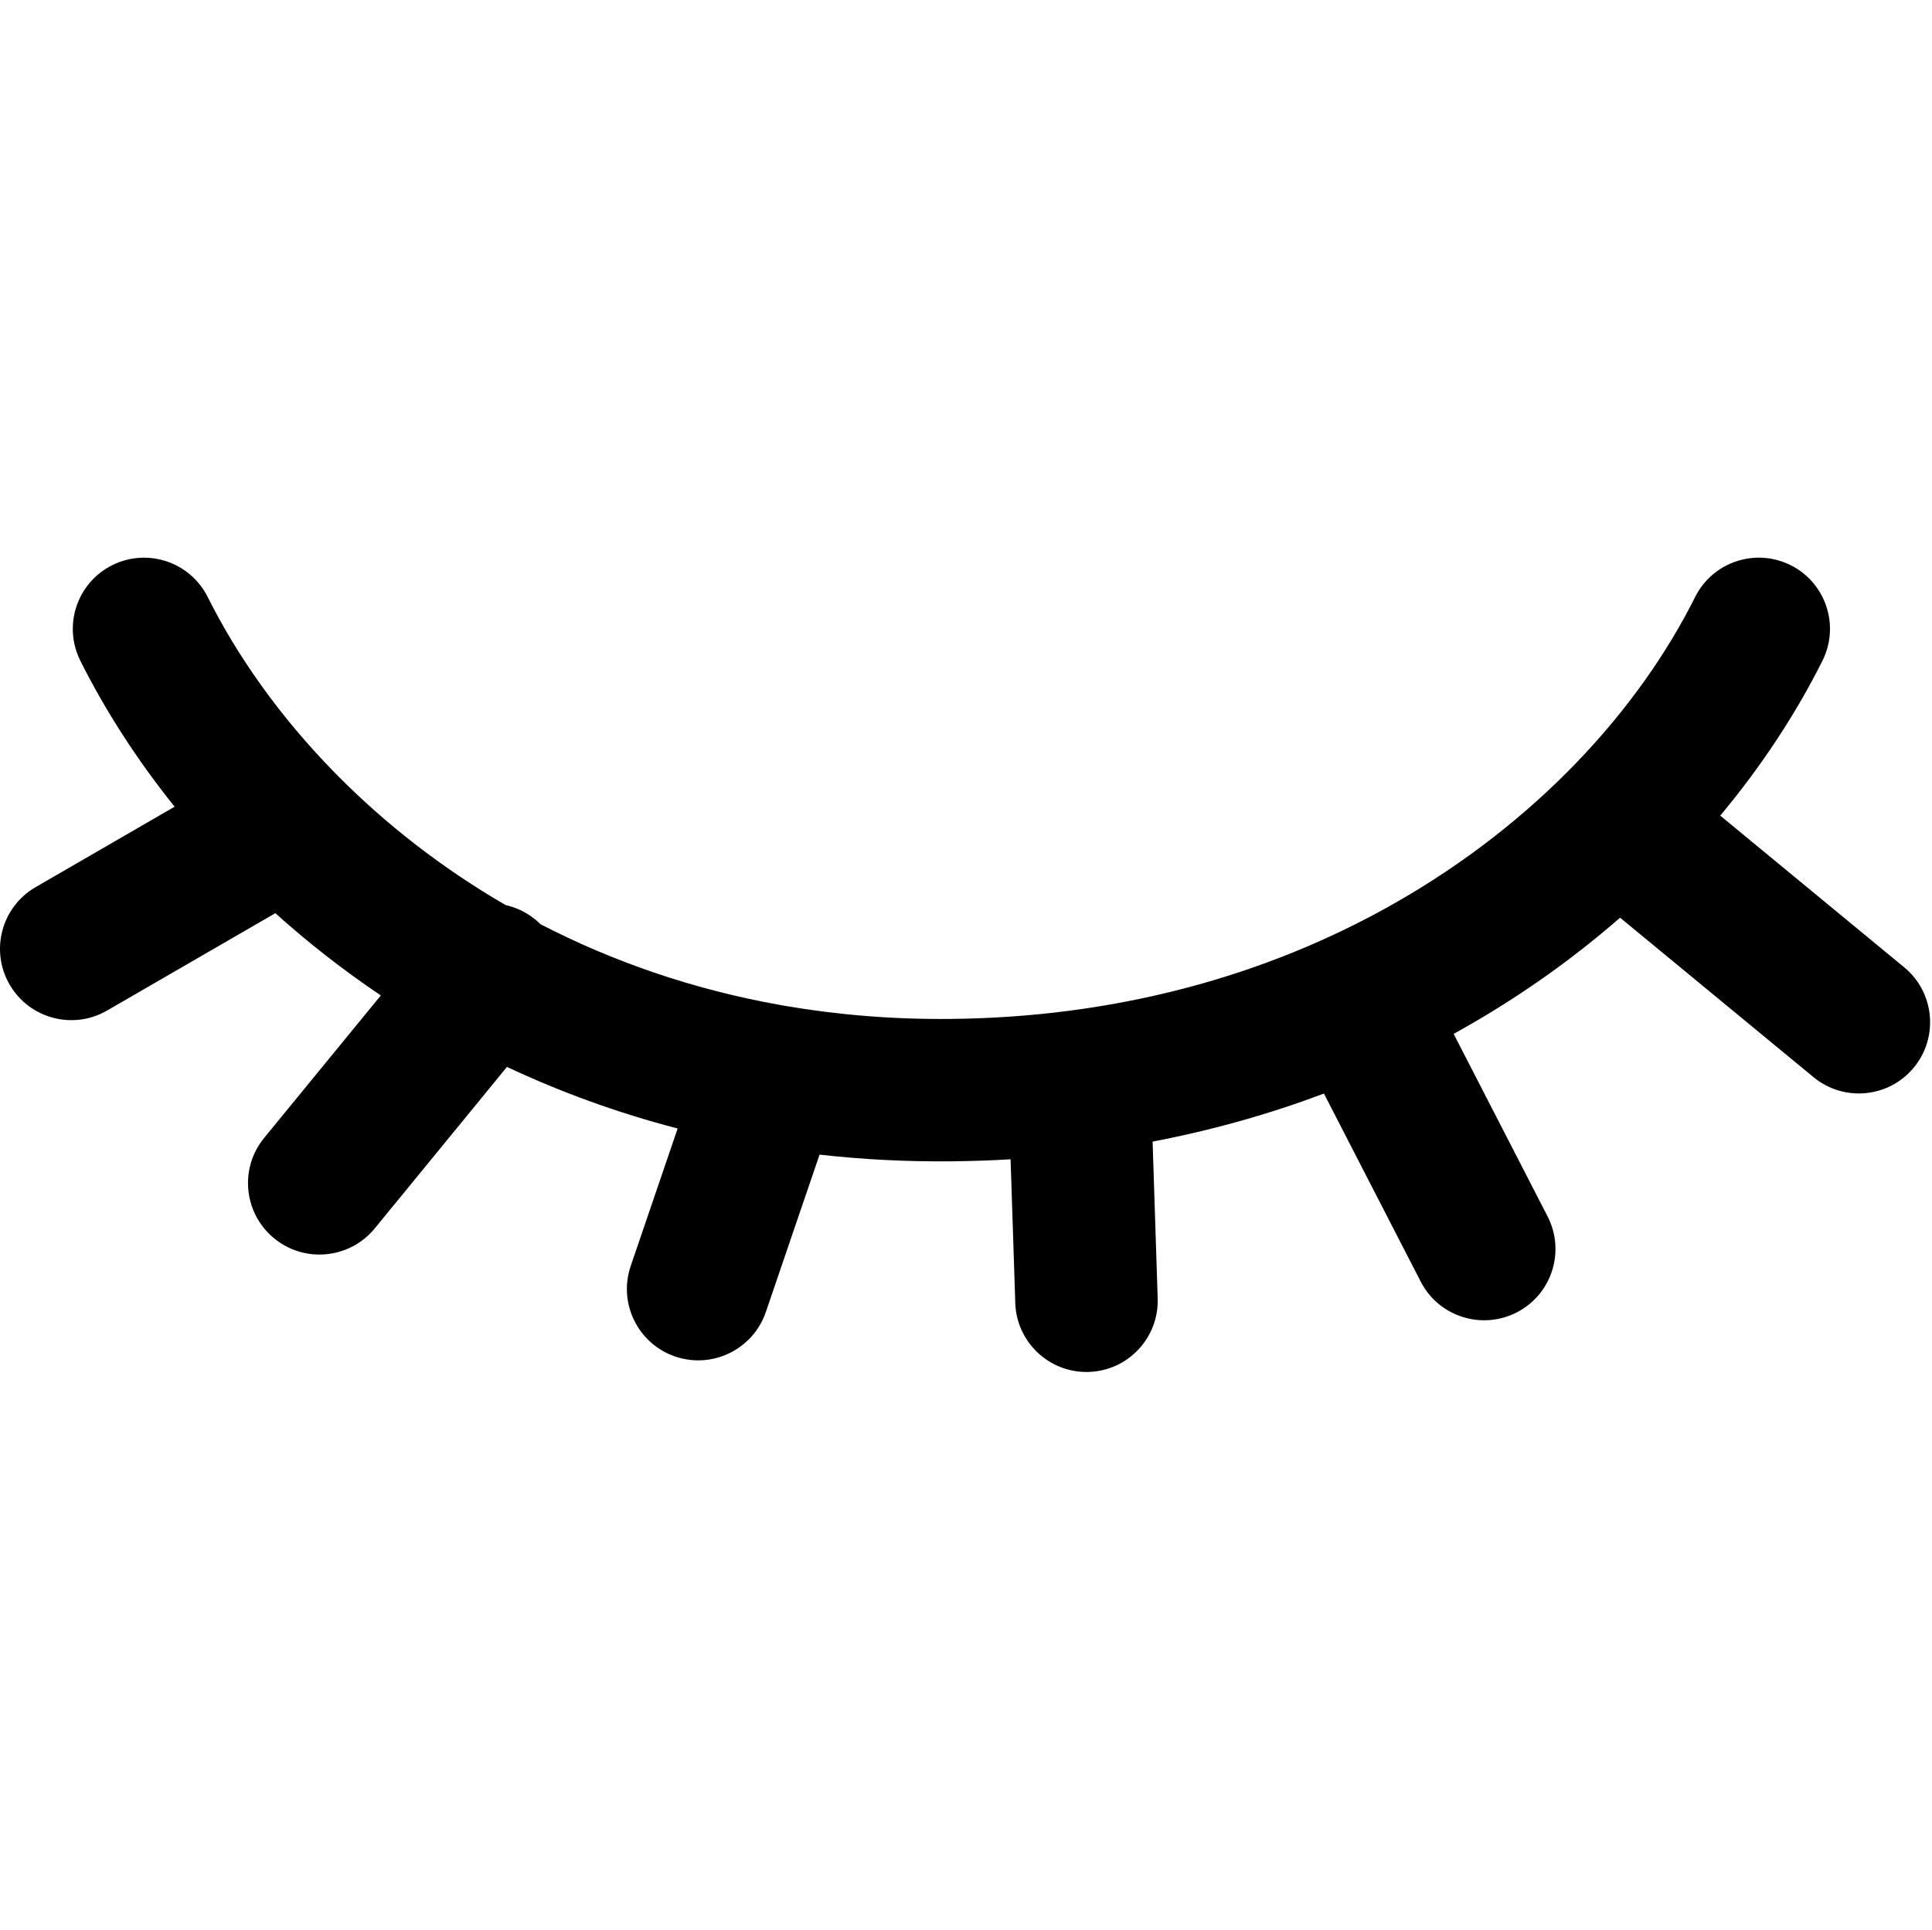 <?xml version="1.0" standalone="no"?><!DOCTYPE svg PUBLIC "-//W3C//DTD SVG 1.1//EN" "http://www.w3.org/Graphics/SVG/1.1/DTD/svg11.dtd"><svg t="1505803282126" class="icon" style="" viewBox="0 0 1025 1024" version="1.1" xmlns="http://www.w3.org/2000/svg" p-id="2753" xmlns:xlink="http://www.w3.org/1999/xlink" width="200.195" height="200"><defs><style type="text/css"></style></defs><path d="M1010.208 513.28l-97.552-80.456c22.112-26.504 40.264-54.288 54.232-82.216 9.32-18.664 1.76-41.36-16.88-50.688-18.656-9.32-41.368-1.752-50.688 16.904-29.904 59.832-83.944 119.352-158.736 162.096-49.048 28.04-106.848 48.672-172.456 57.328l-1.088 0.152c-20.144 2.608-41 4.096-62.576 4.304-30.624 0.312-59.816-2.128-87.512-6.864-0.96-0.192-1.904-0.368-2.864-0.504-46.96-8.336-89.544-23.344-127.368-42.912-0.856-0.856-1.768-1.68-2.728-2.464-4.736-3.888-10.128-6.424-15.736-7.664-33.928-19.68-63.568-42.992-88.608-68.184-0.656-0.72-1.352-1.416-2.064-2.088-28.88-29.472-51.512-61.44-67.376-93.192-9.336-18.656-32.032-26.224-50.688-16.904-18.664 9.328-26.224 32.024-16.904 50.688 13.064 26.104 29.8 52.288 50.016 77.472L18.88 470.776c-18.08 10.48-24.256 33.632-13.776 51.704 10.464 18.096 33.632 24.248 51.704 13.776l89.28-51.664c17.16 15.456 35.832 30.112 55.952 43.648l-61.896 75.608c-13.256 16.184-10.864 40.08 5.344 53.336 16.192 13.248 40.08 10.856 53.344-5.328l70.136-85.688c28.136 13.232 58.352 24.328 90.552 32.688l-24.92 73.008c-6.704 19.824 3.904 41.312 23.704 48.024 19.808 6.696 41.312-3.912 48.024-23.712l28.48-83.456c22.632 2.568 46.056 3.792 70.256 3.552 10.504-0.12 20.864-0.464 31.088-1.08l2.496 76.248c0.656 20.856 18.104 37.256 38.976 36.6 20.856-0.656 37.232-18.12 36.576-38.976l-2.696-83.256c32.088-6.136 62.416-14.776 90.888-25.504l51.368 99.832c9.544 18.552 32.392 25.848 50.976 16.28 18.576-9.568 25.872-32.4 16.28-50.976l-49.8-96.8c2.352-1.296 4.688-2.608 7-3.936 29.904-17.08 57.056-36.584 81.312-57.72l102.664 84.672c16.112 13.256 39.936 10.936 53.192-5.184C1028.656 550.36 1026.32 526.528 1010.208 513.28z" p-id="2754"></path></svg>